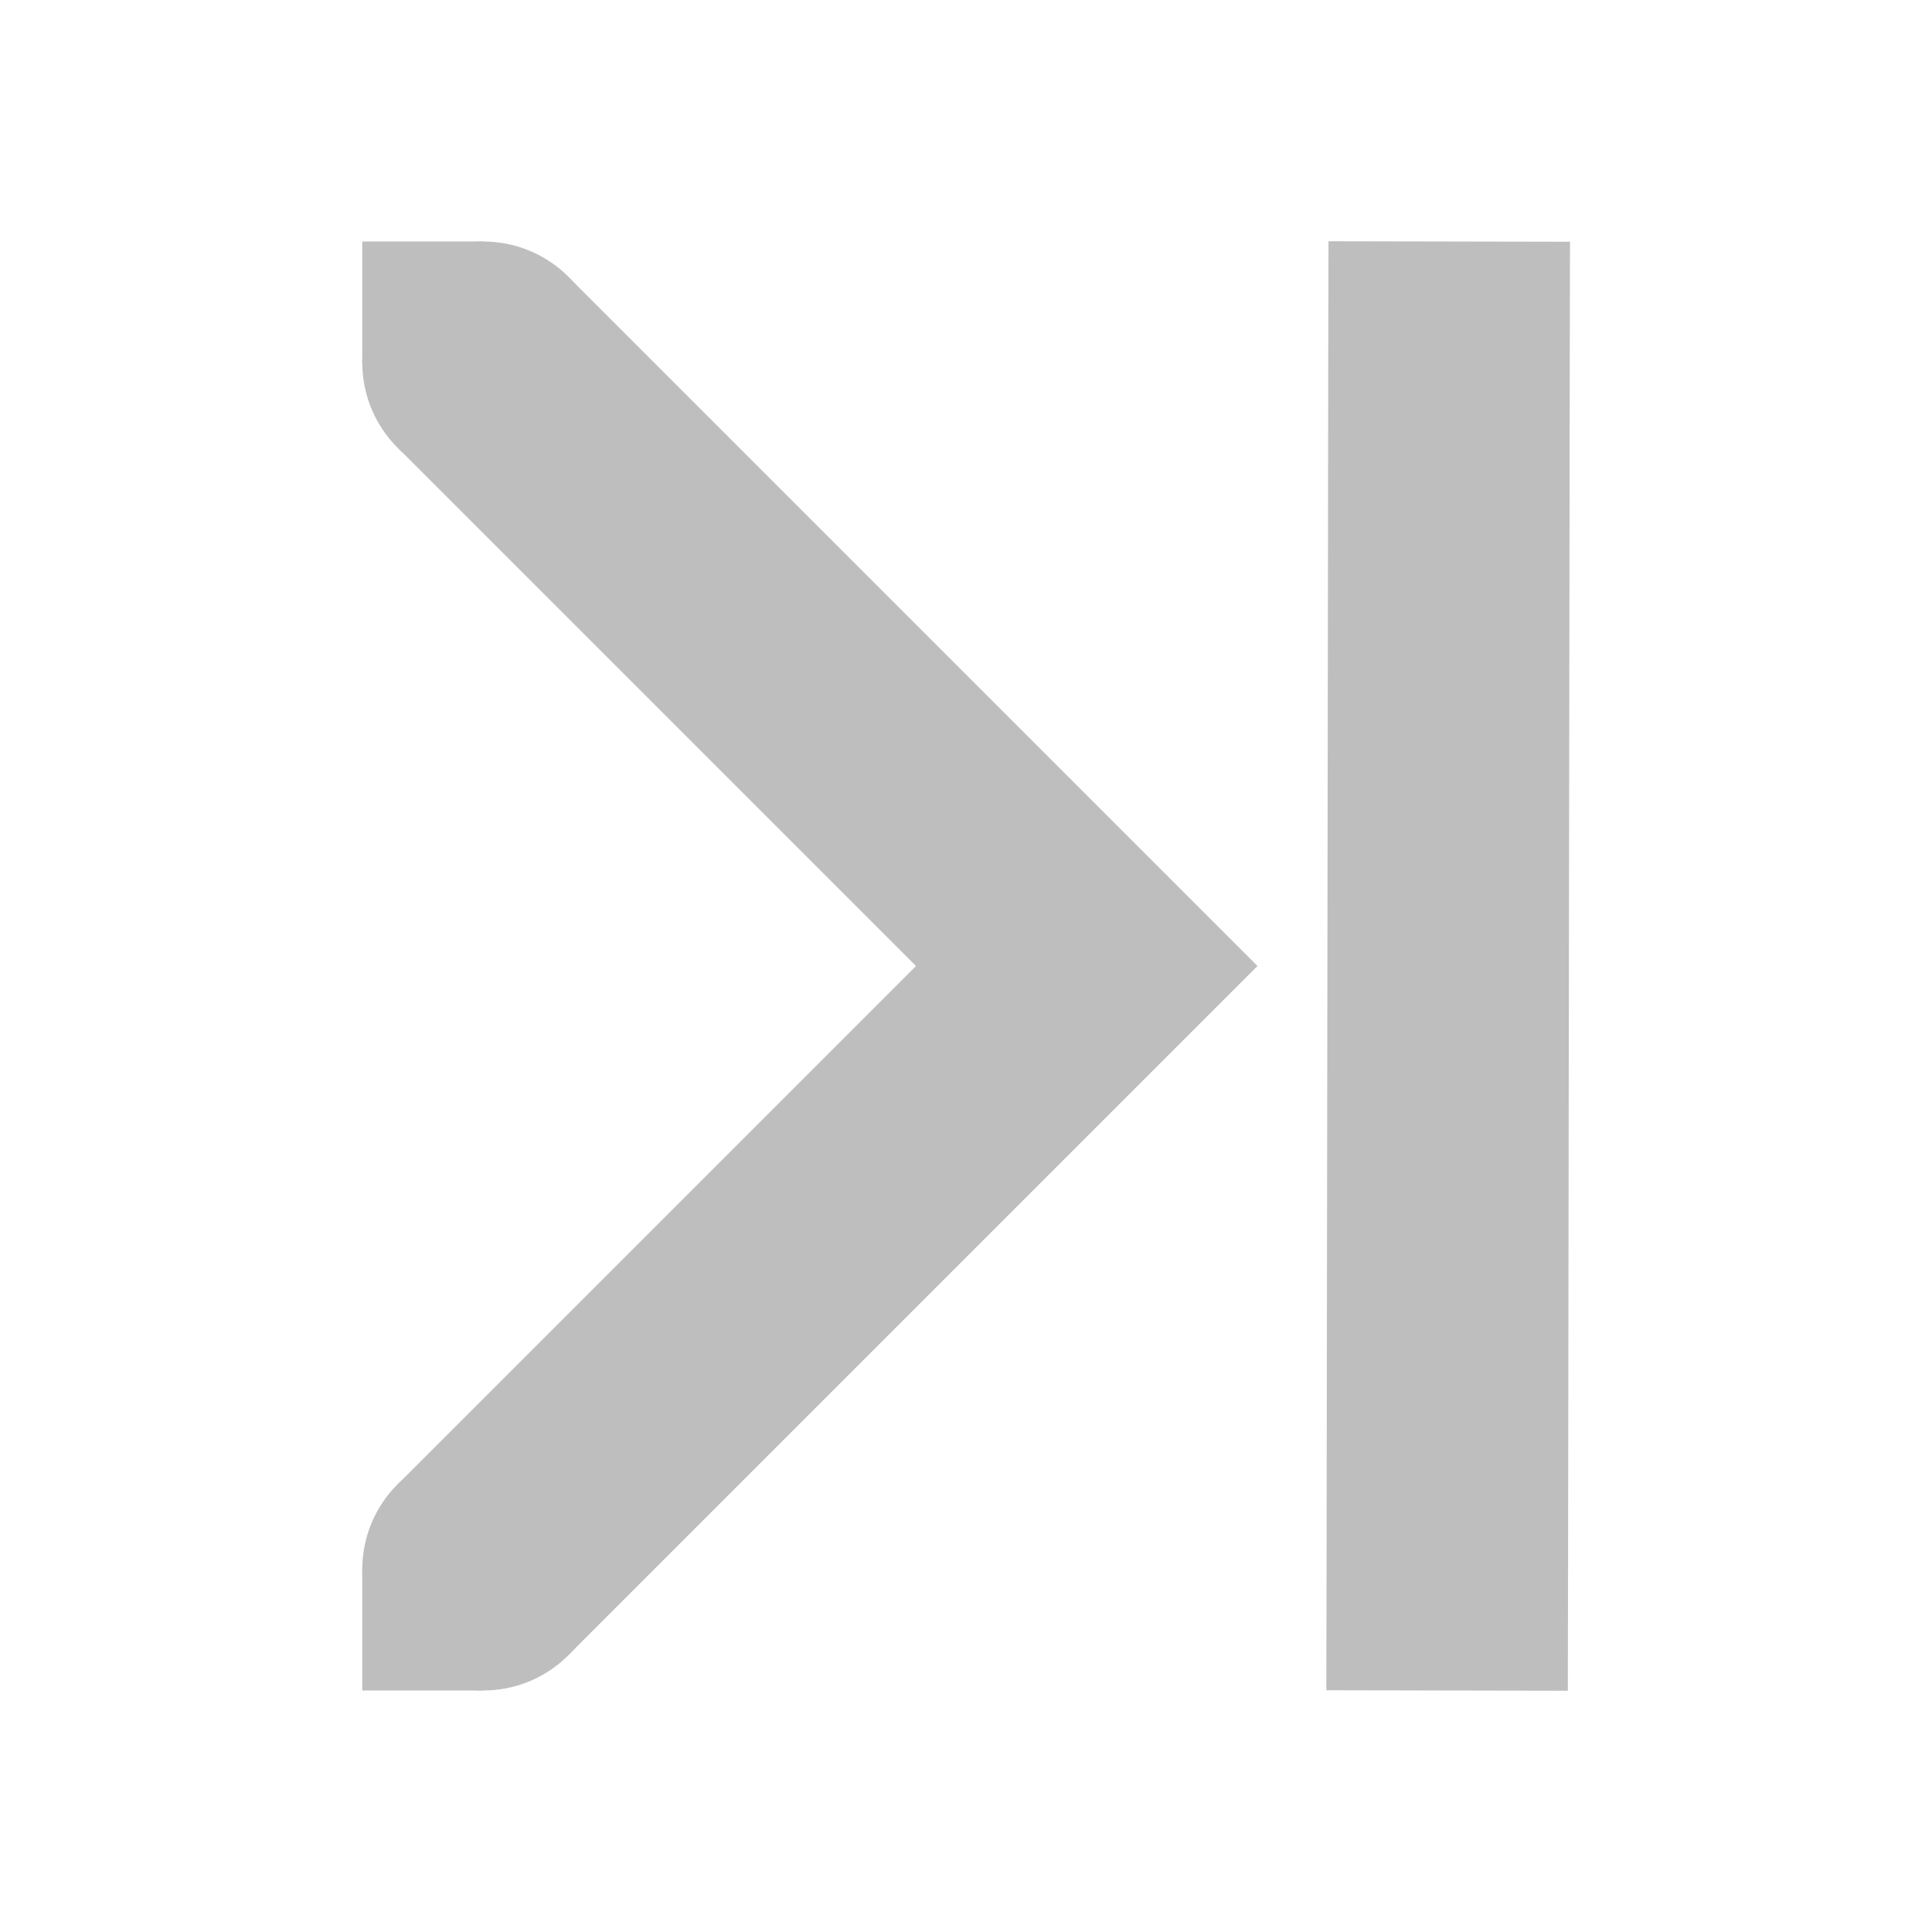 <?xml version="1.0" encoding="UTF-8" standalone="no"?>
<svg
   xmlns:dc="http://purl.org/dc/elements/1.1/"
   xmlns:cc="http://creativecommons.org/ns#"
   xmlns:rdf="http://www.w3.org/1999/02/22-rdf-syntax-ns#"
   xmlns:svg="http://www.w3.org/2000/svg"
   xmlns="http://www.w3.org/2000/svg"
   xmlns:sodipodi="http://sodipodi.sourceforge.net/DTD/sodipodi-0.dtd"
   xmlns:inkscape="http://www.inkscape.org/namespaces/inkscape"
   width="16"
   height="16"
   version="1.1"
   id="svg10"
   sodipodi:docname="go-last-symbolic.svg"
   inkscape:version="0.92.2 2405546, 2018-03-11">
  <defs
     id="defs14" />
  <sodipodi:namedview
     pagecolor="#ffffff"
     bordercolor="#666666"
     borderopacity="1"
     objecttolerance="10"
     gridtolerance="10"
     guidetolerance="10"
     inkscape:pageopacity="0"
     inkscape:pageshadow="2"
     inkscape:window-width="1920"
     inkscape:window-height="1010"
     id="namedview12"
     showgrid="false"
     inkscape:zoom="14.75"
     inkscape:cx="0.13559322"
     inkscape:cy="8"
     inkscape:window-x="0"
     inkscape:window-y="32"
     inkscape:window-maximized="1"
     inkscape:current-layer="svg10" />
  <g
     color="#000"
     fill="#474747"
     id="g8"
     style="fill:#bebebe;fill-opacity:1">
    <path
       d="M4.707 2.293L3.293 3.707 7.586 8l-4.293 4.293 1.414 1.414L10.414 8zM11.002 1.998l-.002 1-.014 10-.002 1 2 .004.002-1 .014-10 .002-1z"
       style="line-height:normal;font-variant-ligatures:normal;font-variant-position:normal;font-variant-caps:normal;font-variant-numeric:normal;font-variant-alternates:normal;font-feature-settings:normal;text-indent:0;text-align:start;text-decoration-line:none;text-decoration-style:solid;text-decoration-color:#000;text-transform:none;text-orientation:mixed;shape-padding:0;isolation:auto;mix-blend-mode:normal;marker:none;fill:#bebebe;fill-opacity:1"
       font-weight="400"
       font-family="sans-serif"
       white-space="normal"
       overflow="visible"
       id="path2" />
    <path
       d="M4 13H3v1h1zM4 2H3v1h1z"
       style="marker:none;fill:#bebebe;fill-opacity:1"
       overflow="visible"
       id="path4" />
    <path
       d="M4 2c-.554 0-1 .446-1 1s.446 1 1 1 1-.446 1-1-.446-1-1-1zM4 12c-.554 0-1 .446-1 1s.446 1 1 1 1-.446 1-1-.446-1-1-1z"
       style="marker:none;fill:#bebebe;fill-opacity:1"
       overflow="visible"
       id="path6" />
  </g>
</svg>
